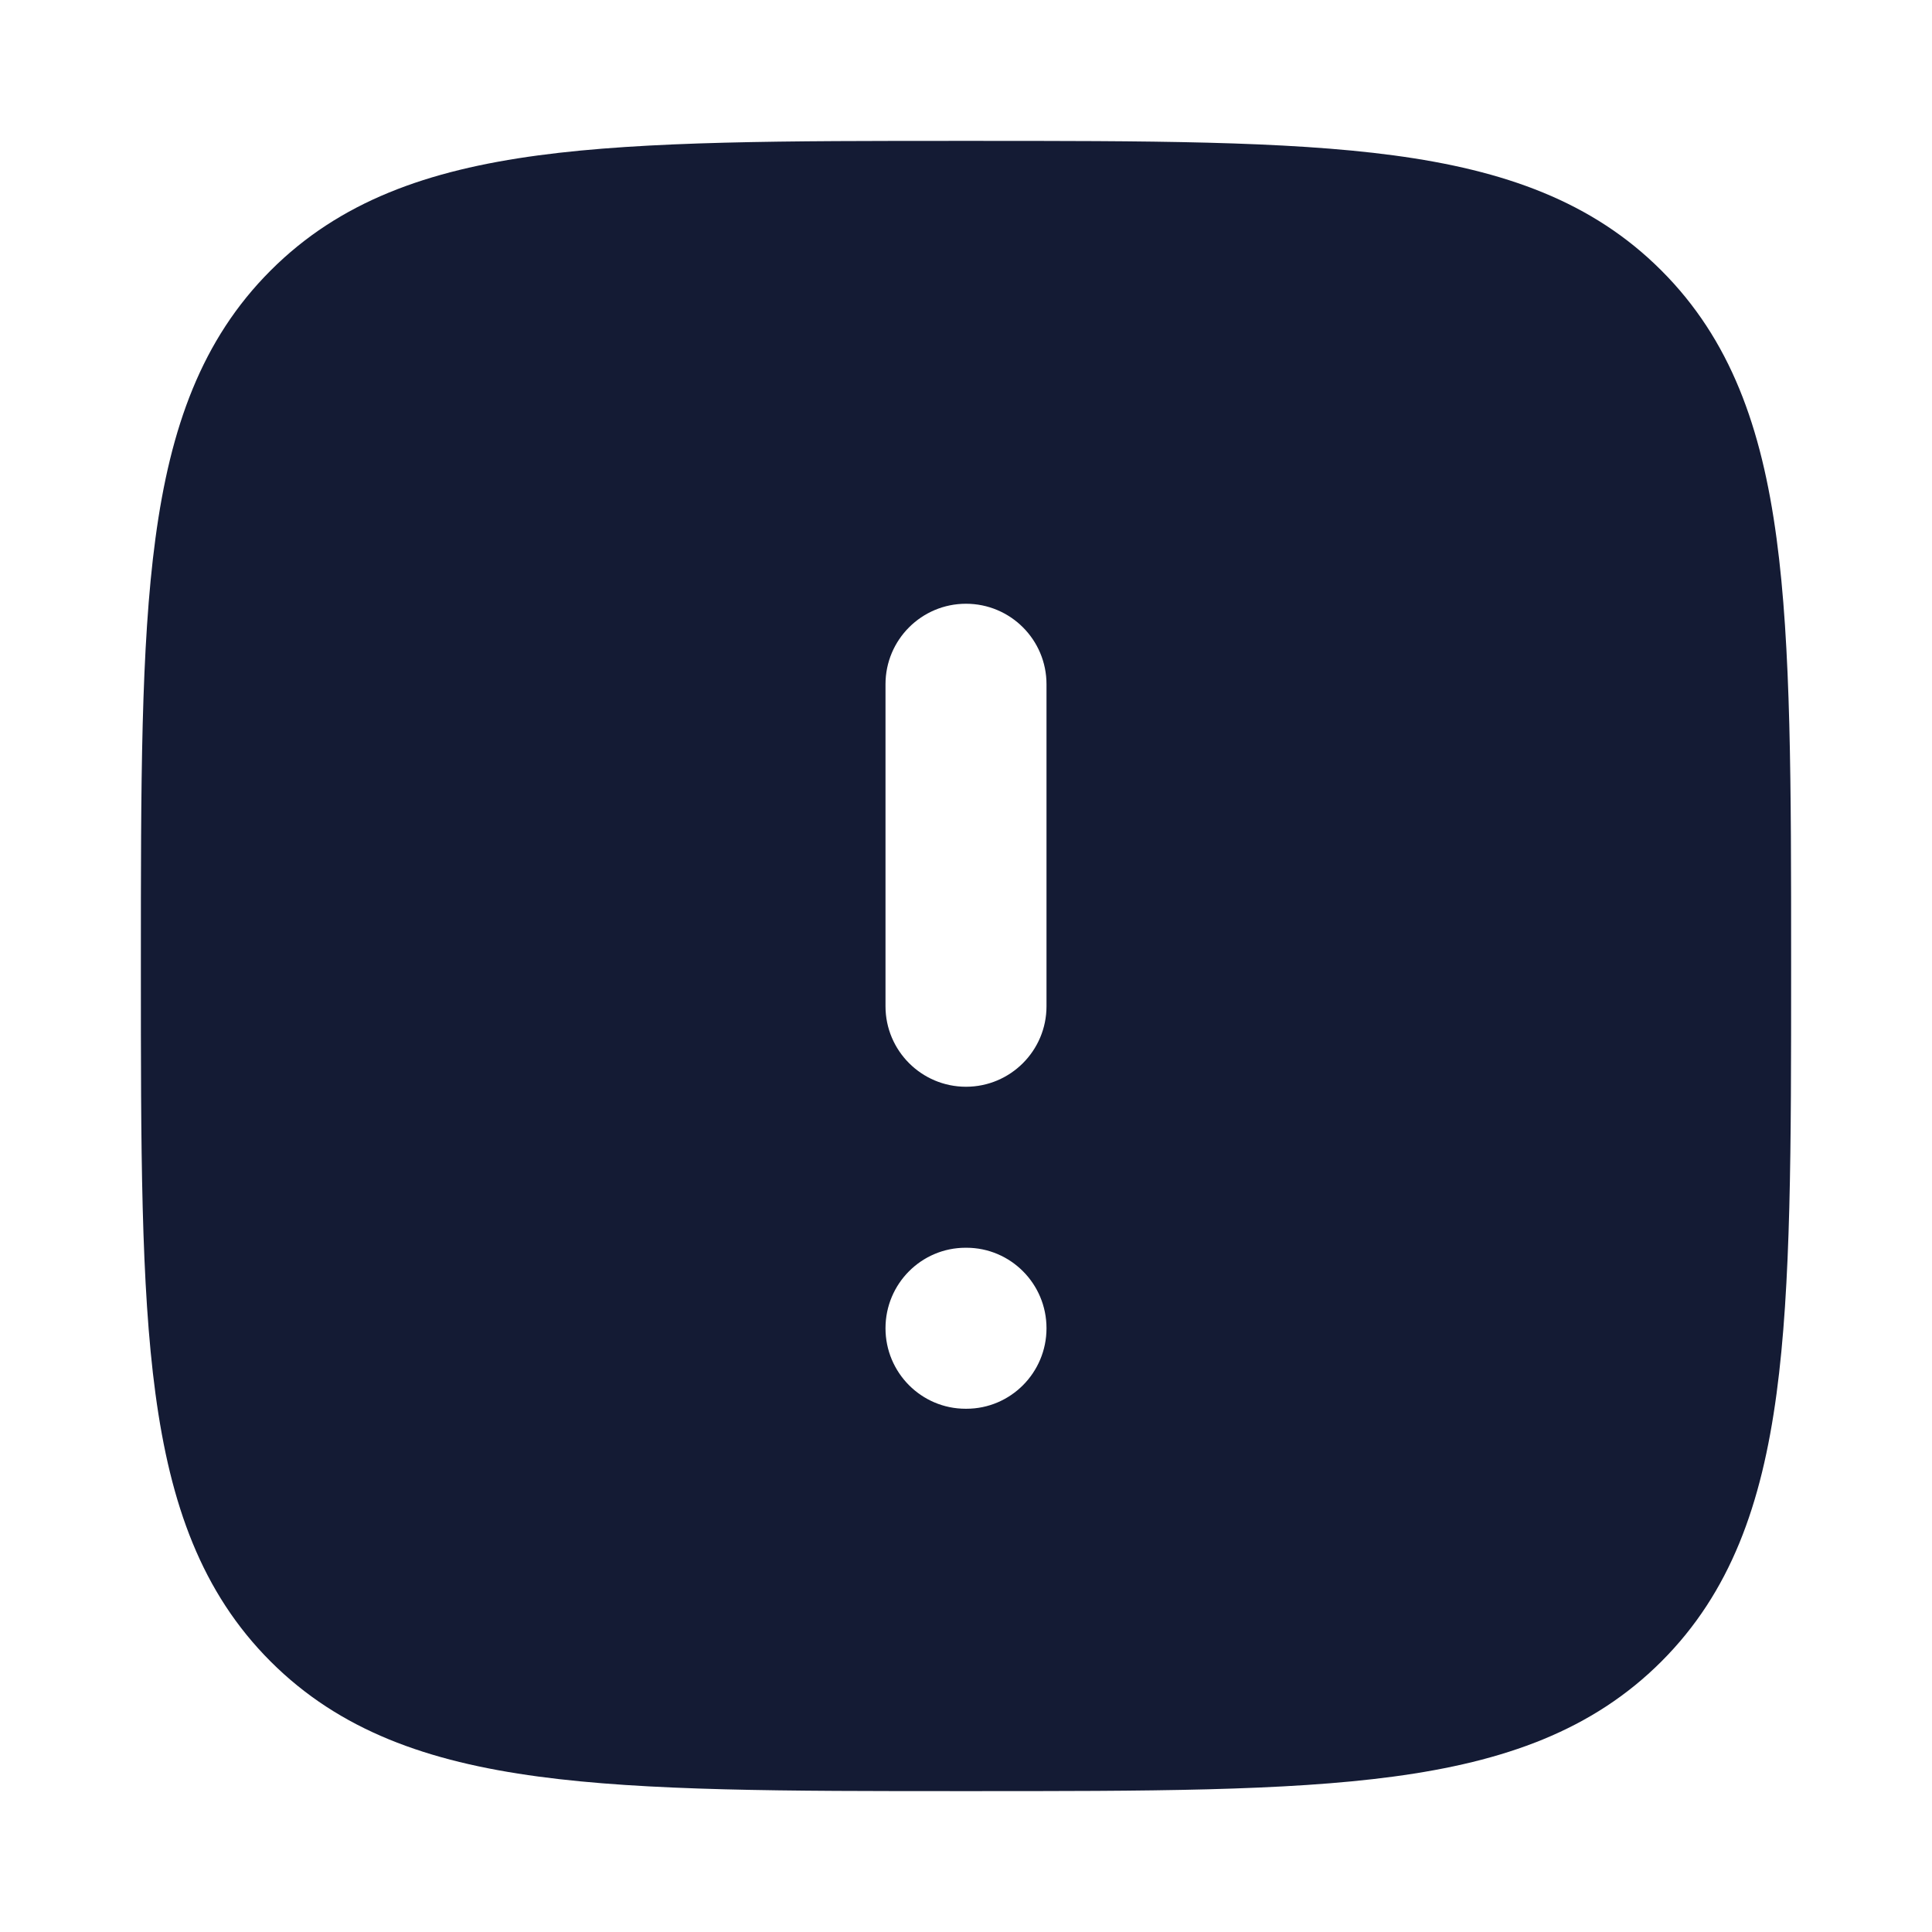 <svg width="24" height="24" viewBox="0 0 24 24" fill="none" xmlns="http://www.w3.org/2000/svg">
<path fill-rule="evenodd" clip-rule="evenodd" d="M12.057 1.75C14.248 1.75 15.969 1.75 17.312 1.93C18.689 2.115 19.781 2.502 20.639 3.361C21.497 4.219 21.884 5.311 22.069 6.688C22.25 8.031 22.25 9.752 22.25 11.943V11.943V12.057V12.057C22.25 14.248 22.25 15.968 22.069 17.312C21.884 18.688 21.497 19.781 20.639 20.639C19.781 21.497 18.689 21.884 17.312 22.069C15.969 22.25 14.248 22.25 12.057 22.25H12.057H11.943H11.943C9.752 22.25 8.031 22.25 6.688 22.069C5.311 21.884 4.219 21.497 3.361 20.639C2.503 19.781 2.116 18.688 1.931 17.312C1.75 15.968 1.75 14.248 1.75 12.057V11.943C1.75 9.752 1.75 8.031 1.931 6.688C2.116 5.311 2.503 4.219 3.361 3.361C4.219 2.502 5.311 2.115 6.688 1.93C8.031 1.75 9.752 1.75 11.943 1.75H12.057ZM11 16.5C11 15.947 11.446 15.5 11.995 15.5H12.005C12.554 15.5 13 15.947 13 16.5C13 17.052 12.554 17.5 12.005 17.5H11.995C11.446 17.5 11 17.052 11 16.5ZM11 12.5C11 13.052 11.448 13.5 12 13.5C12.552 13.5 13 13.052 13 12.5V8.5C13 7.947 12.552 7.5 12 7.5C11.448 7.5 11 7.947 11 8.5V12.5Z" fill="#141B34"/>
</svg>
